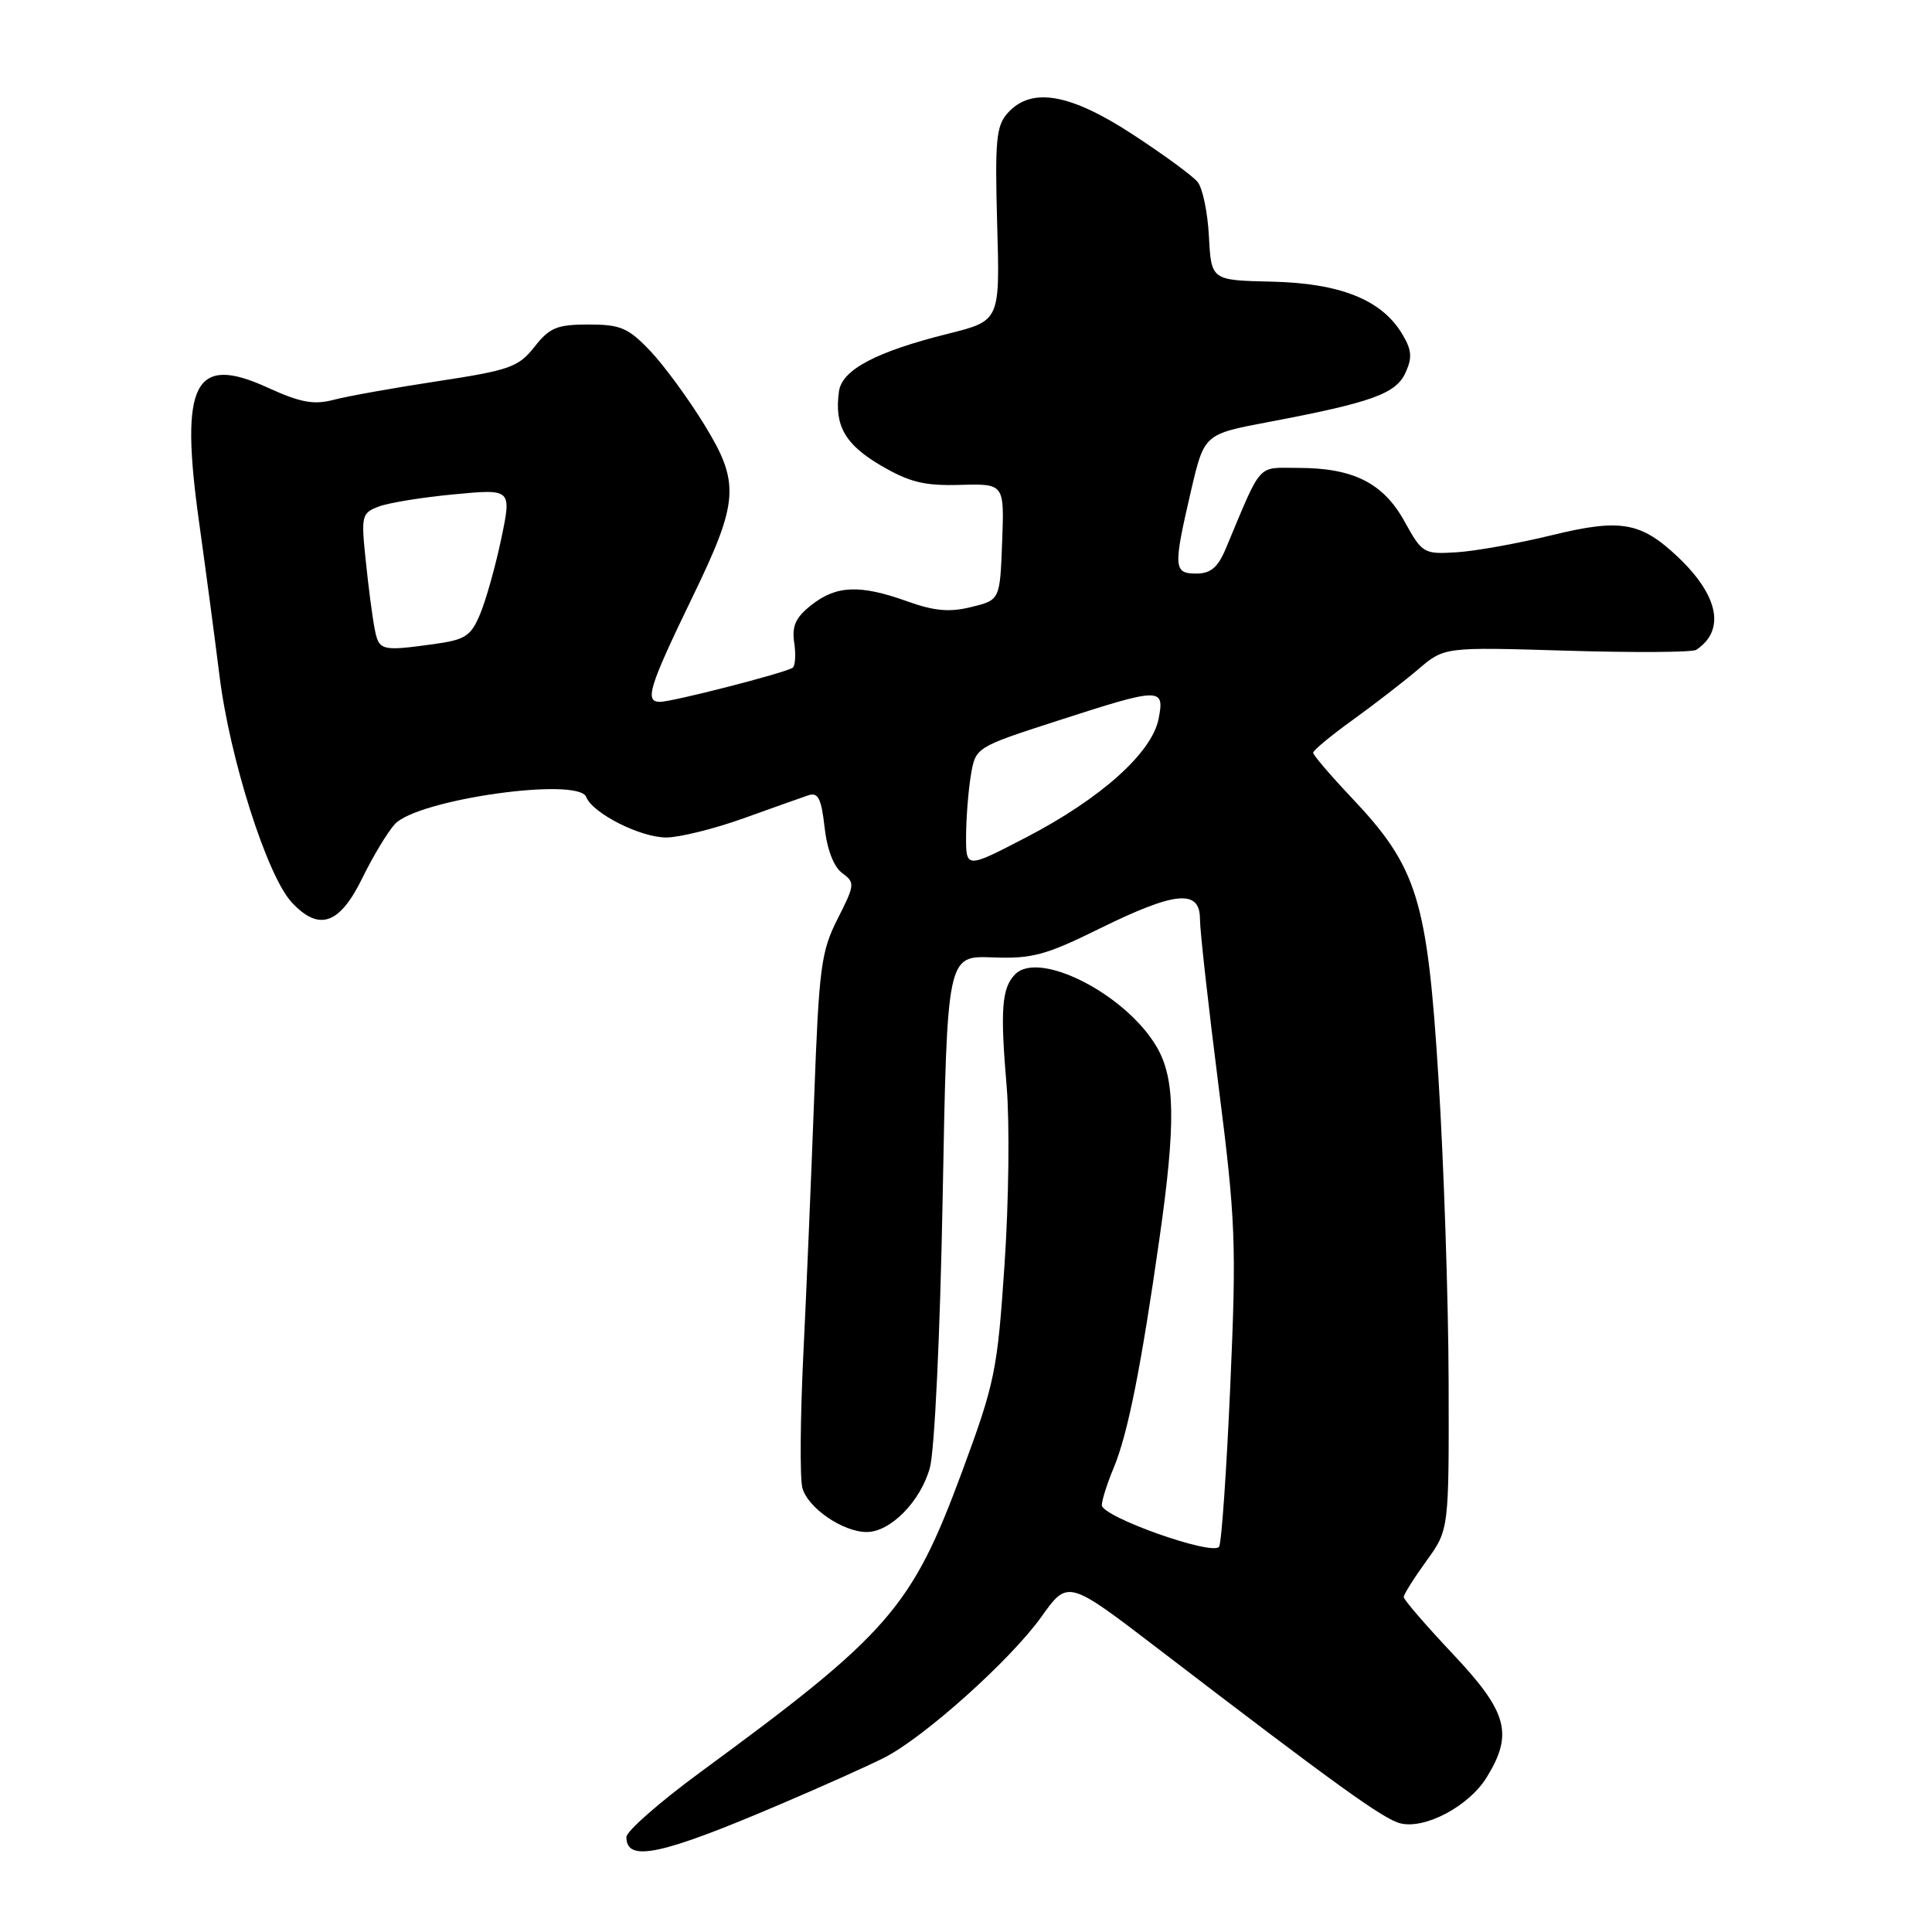 <?xml version="1.0" encoding="UTF-8" standalone="no"?>
<!DOCTYPE svg PUBLIC "-//W3C//DTD SVG 1.1//EN" "http://www.w3.org/Graphics/SVG/1.1/DTD/svg11.dtd" >
<svg xmlns="http://www.w3.org/2000/svg" xmlns:xlink="http://www.w3.org/1999/xlink" version="1.1" viewBox="0 0 256 256">
 <g >
 <path fill="currentColor"
d=" M 103.50 239.03 C 109.00 236.69 115.15 233.93 117.17 232.90 C 122.45 230.22 133.92 219.94 138.00 214.22 C 141.50 209.31 141.50 209.31 153.50 218.50 C 177.07 236.55 183.30 241.04 185.55 241.60 C 188.82 242.42 194.63 239.33 196.98 235.53 C 200.56 229.74 199.77 226.86 192.50 219.15 C 188.93 215.36 186.00 211.97 186.00 211.62 C 186.00 211.27 187.35 209.12 189.00 206.84 C 192.00 202.70 192.00 202.70 191.95 183.10 C 191.92 172.32 191.32 154.25 190.61 142.95 C 189.12 119.10 187.83 114.93 179.05 105.65 C 176.27 102.71 174.00 100.05 174.00 99.74 C 174.00 99.43 176.36 97.47 179.25 95.39 C 182.14 93.31 186.05 90.28 187.94 88.67 C 191.38 85.73 191.38 85.73 207.61 86.22 C 216.54 86.49 224.25 86.44 224.76 86.11 C 228.65 83.52 227.74 78.93 222.34 73.81 C 217.41 69.15 214.74 68.69 205.61 70.92 C 201.15 72.01 195.48 73.03 193.01 73.18 C 188.65 73.45 188.45 73.33 186.12 69.12 C 183.30 64.00 179.33 62.00 172.02 62.00 C 166.47 62.00 167.30 61.06 162.40 72.75 C 161.37 75.19 160.41 76.00 158.52 76.00 C 155.49 76.00 155.45 75.23 157.82 65.01 C 159.57 57.53 159.57 57.53 168.03 55.93 C 181.81 53.32 184.96 52.18 186.24 49.38 C 187.16 47.36 187.07 46.34 185.75 44.18 C 183.04 39.71 177.55 37.52 168.50 37.32 C 160.50 37.14 160.50 37.14 160.19 31.35 C 160.03 28.17 159.35 24.91 158.69 24.11 C 158.04 23.31 154.18 20.48 150.12 17.83 C 141.79 12.38 136.67 11.49 133.54 14.96 C 132.00 16.66 131.82 18.55 132.13 29.71 C 132.50 42.50 132.50 42.50 125.67 44.21 C 116.11 46.59 111.57 48.99 111.17 51.85 C 110.53 56.37 111.95 58.88 116.70 61.67 C 120.51 63.90 122.48 64.39 127.23 64.25 C 133.08 64.09 133.08 64.09 132.79 71.80 C 132.50 79.50 132.50 79.50 128.71 80.43 C 125.83 81.15 123.81 80.97 120.21 79.68 C 113.97 77.44 110.83 77.56 107.54 80.15 C 105.42 81.81 104.91 82.93 105.24 85.19 C 105.48 86.78 105.37 88.27 105.02 88.49 C 103.86 89.21 89.08 93.00 87.45 93.00 C 85.38 93.00 85.99 91.03 91.70 79.23 C 97.92 66.41 98.09 64.03 93.32 56.26 C 91.22 52.83 88.00 48.44 86.17 46.51 C 83.25 43.44 82.23 43.00 77.99 43.00 C 73.81 43.00 72.82 43.41 70.82 45.96 C 68.71 48.64 67.55 49.06 58.00 50.51 C 52.22 51.39 46.01 52.50 44.20 52.98 C 41.57 53.67 39.81 53.34 35.49 51.37 C 25.73 46.90 23.79 50.69 26.38 69.19 C 27.25 75.41 28.46 84.55 29.08 89.50 C 30.43 100.48 35.39 116.04 38.64 119.55 C 42.26 123.46 45.00 122.52 48.02 116.33 C 49.41 113.49 51.34 110.28 52.31 109.21 C 55.28 105.93 76.64 102.90 77.68 105.61 C 78.51 107.77 84.91 111.00 88.31 110.97 C 90.06 110.96 94.65 109.82 98.50 108.44 C 102.35 107.06 106.22 105.68 107.11 105.38 C 108.40 104.95 108.83 105.79 109.26 109.61 C 109.59 112.57 110.48 114.88 111.60 115.69 C 113.31 116.95 113.28 117.23 110.99 121.75 C 108.79 126.08 108.52 128.19 107.88 145.50 C 107.49 155.95 106.85 171.29 106.44 179.60 C 106.04 187.90 105.98 195.78 106.31 197.11 C 106.98 199.77 111.66 203.00 114.85 203.00 C 117.99 203.00 121.98 198.94 123.21 194.50 C 123.84 192.22 124.57 176.81 124.91 158.56 C 125.50 126.63 125.50 126.63 131.50 126.86 C 136.74 127.06 138.54 126.58 145.71 123.04 C 155.73 118.10 159.00 117.79 159.00 121.78 C 159.00 123.30 160.11 133.24 161.46 143.86 C 163.73 161.72 163.85 164.70 163.02 183.58 C 162.53 194.80 161.86 204.42 161.54 204.94 C 160.75 206.22 146.00 200.99 146.00 199.44 C 146.00 198.78 146.71 196.55 147.58 194.47 C 149.44 190.01 151.21 181.14 153.65 164.00 C 155.81 148.84 155.72 142.92 153.27 138.72 C 149.19 131.74 137.66 125.84 134.49 129.12 C 132.73 130.94 132.52 133.80 133.39 144.00 C 133.79 148.68 133.67 159.25 133.11 167.50 C 132.16 181.64 131.84 183.21 127.51 194.92 C 120.81 213.05 117.85 216.45 92.75 234.86 C 87.39 238.80 83.00 242.65 83.00 243.42 C 83.00 246.81 87.59 245.83 103.50 239.03 Z  M 128.01 110.80 C 128.02 108.44 128.30 104.82 128.64 102.76 C 129.26 99.02 129.26 99.02 140.11 95.51 C 153.83 91.07 154.34 91.06 153.52 95.25 C 152.64 99.74 145.88 105.80 136.06 110.91 C 128.00 115.10 128.00 115.10 128.01 110.80 Z  M 49.63 83.25 C 49.34 81.74 48.81 77.69 48.46 74.26 C 47.84 68.33 47.92 67.98 50.19 67.12 C 51.50 66.62 56.00 65.89 60.19 65.50 C 67.80 64.78 67.80 64.78 66.42 71.38 C 65.66 75.01 64.40 79.49 63.63 81.34 C 62.39 84.30 61.67 84.77 57.47 85.35 C 50.46 86.31 50.21 86.24 49.63 83.25 Z "/>
</g>
</svg>